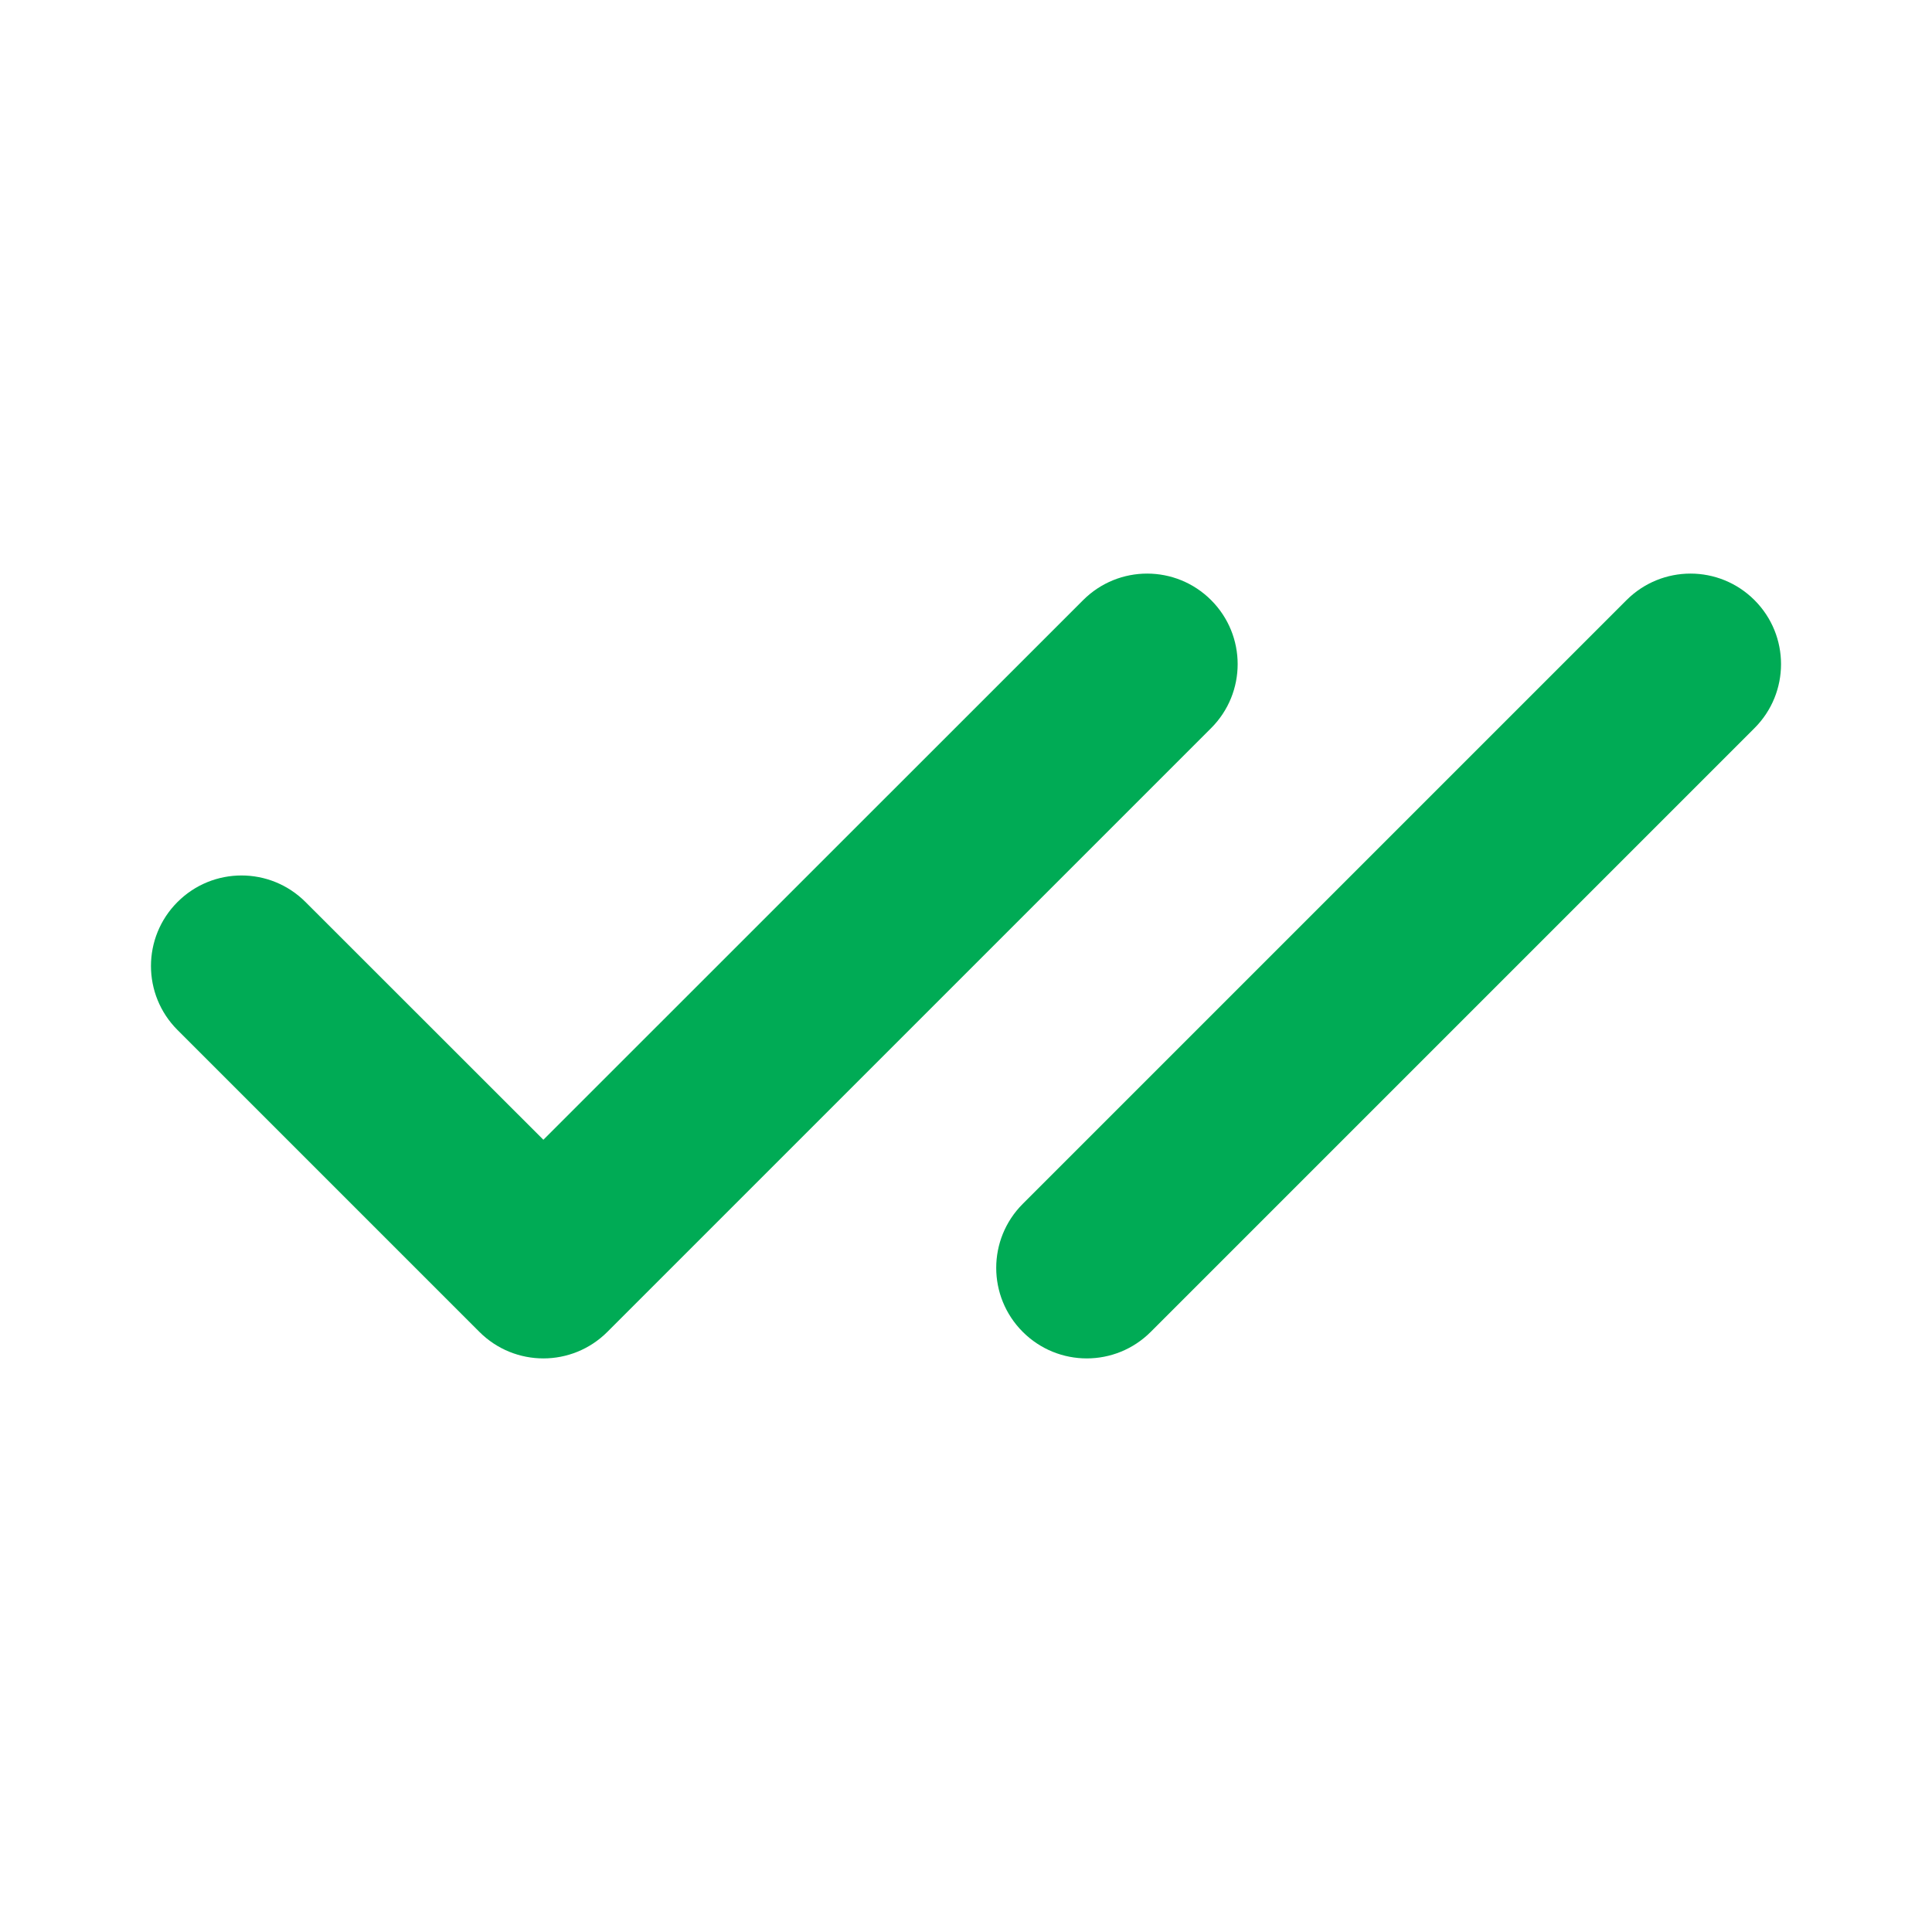 <svg width="16" height="16" viewBox="0 0 16 16" fill="none" xmlns="http://www.w3.org/2000/svg">
<path fill-rule="evenodd" clip-rule="evenodd" d="M10.03 6.03C10.323 5.737 10.323 5.263 10.03 4.97C9.737 4.677 9.263 4.677 8.97 4.97L4.5 9.439L2.53 7.47C2.237 7.177 1.763 7.177 1.47 7.47C1.177 7.763 1.177 8.237 1.47 8.53L3.97 11.03C4.263 11.323 4.737 11.323 5.03 11.03L10.03 6.03ZM14.53 6.03C14.823 5.737 14.823 5.263 14.53 4.97C14.237 4.677 13.763 4.677 13.47 4.97L8.47 9.97C8.177 10.263 8.177 10.737 8.47 11.03C8.763 11.323 9.237 11.323 9.53 11.03L14.53 6.03Z" fill="#00AB55"/>
</svg>
